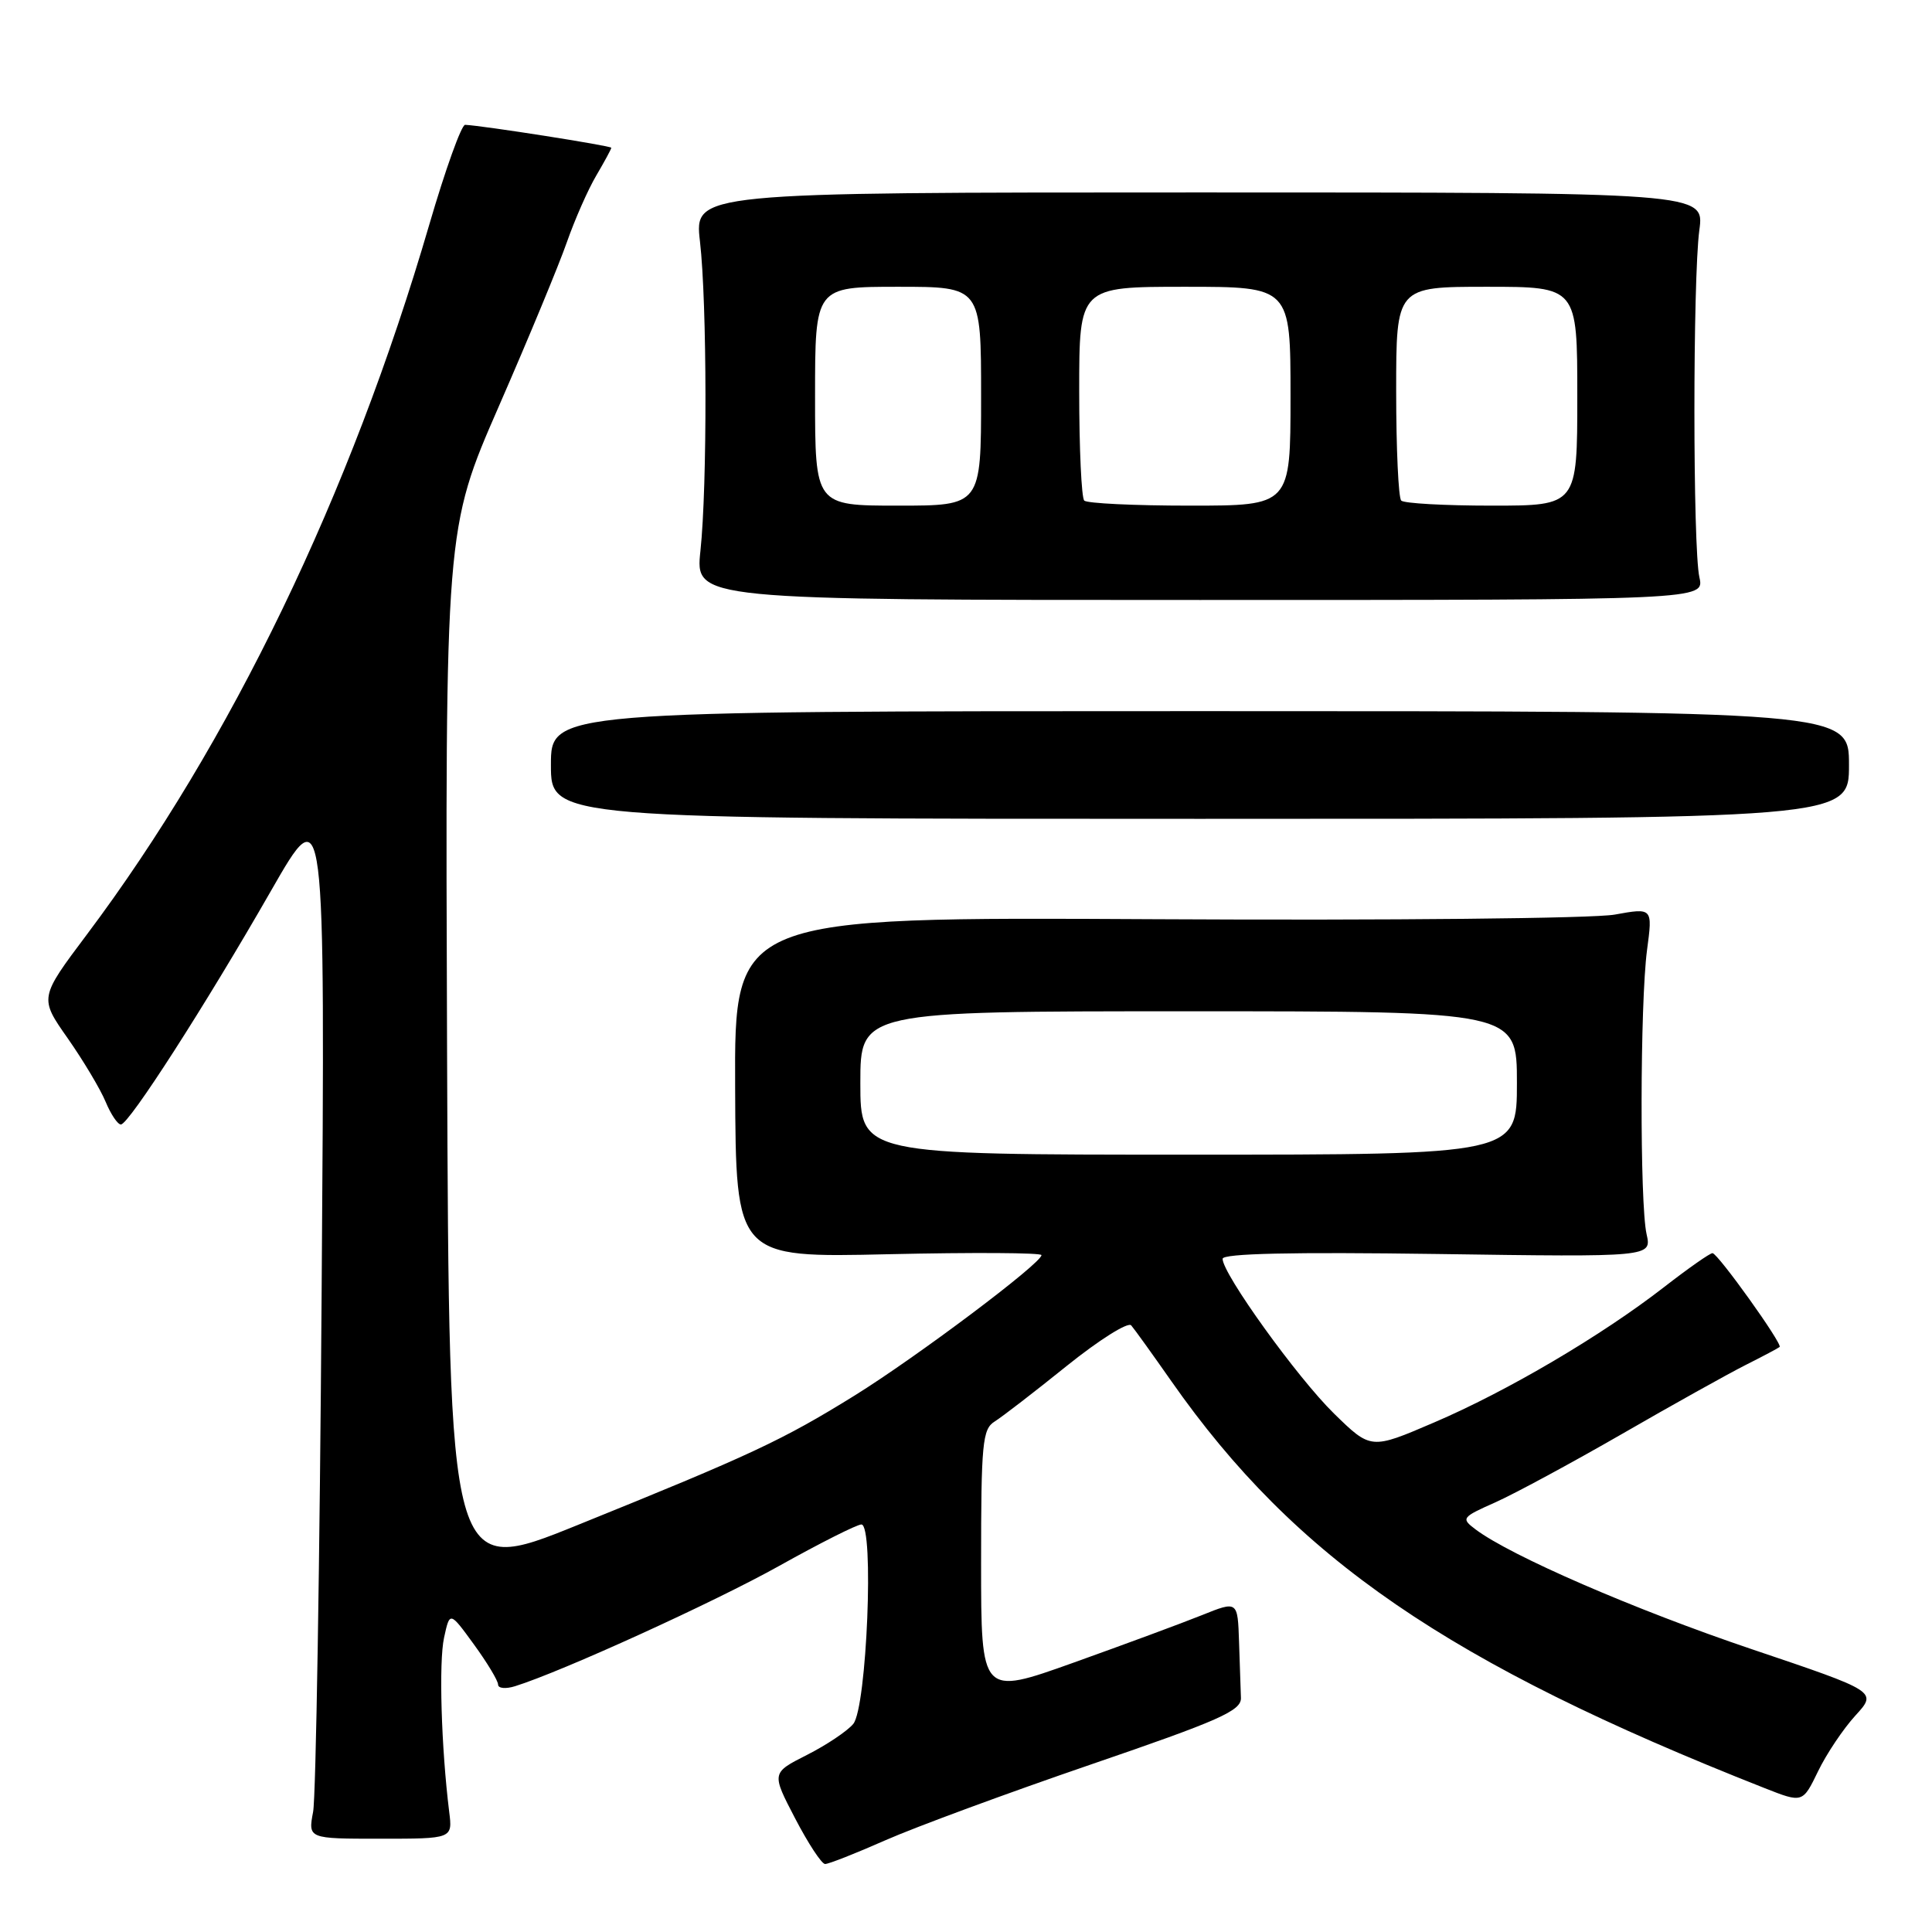 <?xml version="1.0" encoding="UTF-8" standalone="no"?>
<!DOCTYPE svg PUBLIC "-//W3C//DTD SVG 1.1//EN" "http://www.w3.org/Graphics/SVG/1.1/DTD/svg11.dtd" >
<svg xmlns="http://www.w3.org/2000/svg" xmlns:xlink="http://www.w3.org/1999/xlink" version="1.1" viewBox="0 0 256 256">
 <g >
 <path fill="currentColor"
d=" M 117.33 243.84 C 121.27 242.10 133.50 237.59 144.50 233.82 C 161.61 227.96 164.49 226.68 164.43 224.98 C 164.39 223.89 164.28 220.55 164.18 217.56 C 164.00 212.11 164.00 212.11 159.25 214.02 C 156.64 215.07 148.99 217.90 142.25 220.31 C 130.00 224.69 130.00 224.69 130.00 207.09 C 130.00 191.28 130.18 189.37 131.78 188.37 C 132.76 187.76 137.07 184.44 141.35 180.99 C 145.63 177.55 149.47 175.13 149.89 175.62 C 150.31 176.10 152.70 179.43 155.20 183.00 C 171.67 206.53 191.89 220.40 233.81 236.93 C 238.86 238.92 238.86 238.92 240.90 234.71 C 242.02 232.39 244.25 229.07 245.85 227.32 C 248.76 224.14 248.76 224.14 232.13 218.53 C 216.63 213.30 200.15 206.15 195.50 202.64 C 193.58 201.19 193.68 201.05 198.14 199.07 C 200.69 197.93 208.23 193.86 214.90 190.02 C 221.57 186.17 228.93 182.07 231.26 180.89 C 233.59 179.72 235.64 178.63 235.81 178.48 C 236.24 178.11 227.66 166.12 226.92 166.05 C 226.61 166.02 223.73 168.04 220.52 170.53 C 212.22 176.98 199.68 184.36 189.99 188.50 C 181.65 192.08 181.65 192.08 176.75 187.29 C 171.90 182.54 162.00 168.79 162.00 166.80 C 162.00 166.09 171.21 165.89 190.43 166.16 C 218.86 166.57 218.86 166.57 218.18 163.53 C 217.27 159.47 217.31 132.93 218.24 125.89 C 218.99 120.28 218.99 120.28 213.95 121.19 C 211.15 121.70 184.08 121.97 153.11 121.80 C 97.31 121.50 97.31 121.50 97.41 144.08 C 97.50 166.66 97.50 166.66 117.75 166.19 C 128.89 165.94 138.00 165.99 138.00 166.31 C 138.00 167.39 121.47 179.81 113.20 184.94 C 103.67 190.84 99.58 192.76 76.50 202.09 C 59.50 208.97 59.50 208.97 59.24 139.55 C 58.99 70.12 58.99 70.12 66.11 53.81 C 70.03 44.84 74.08 35.06 75.12 32.07 C 76.17 29.08 77.91 25.12 79.01 23.26 C 80.10 21.40 81.00 19.75 81.00 19.58 C 81.00 19.32 63.94 16.64 61.63 16.54 C 61.15 16.52 59.01 22.47 56.88 29.77 C 46.45 65.53 30.58 98.41 11.51 123.83 C 5.21 132.22 5.21 132.22 8.98 137.59 C 11.05 140.55 13.30 144.32 13.99 145.98 C 14.68 147.64 15.59 149.00 16.02 149.00 C 17.07 149.00 27.22 133.21 35.93 118.00 C 43.09 105.50 43.09 105.50 42.62 171.00 C 42.37 207.03 41.86 238.11 41.49 240.07 C 40.82 243.64 40.82 243.64 50.39 243.64 C 59.97 243.64 59.97 243.64 59.52 240.07 C 58.47 231.57 58.13 220.23 58.84 217.00 C 59.60 213.50 59.60 213.50 62.80 217.90 C 64.56 220.32 66.00 222.71 66.00 223.22 C 66.00 223.72 67.01 223.82 68.25 223.43 C 74.42 221.51 94.62 212.31 103.28 207.47 C 108.67 204.46 113.55 202.00 114.14 202.00 C 115.85 202.00 114.86 226.26 113.06 228.43 C 112.27 229.38 109.51 231.23 106.92 232.54 C 102.22 234.92 102.22 234.92 105.36 240.95 C 107.09 244.27 108.87 246.99 109.33 246.99 C 109.79 247.00 113.39 245.58 117.33 243.84 Z  M 245.00 101.36 C 245.00 94.23 245.00 94.23 159.00 94.23 C 73.00 94.23 73.00 94.23 73.00 101.36 C 73.00 108.50 73.00 108.50 159.00 108.50 C 245.00 108.50 245.00 108.50 245.00 101.36 Z  M 225.18 76.50 C 224.30 72.61 224.30 37.00 225.17 30.50 C 225.85 25.50 225.85 25.50 158.92 25.50 C 92.00 25.50 92.00 25.50 92.75 32.00 C 93.69 40.14 93.73 64.36 92.81 73.00 C 92.12 79.50 92.12 79.50 158.99 79.50 C 225.85 79.50 225.85 79.50 225.18 76.50 Z  M 114.00 143.50 C 114.00 134.00 114.00 134.00 157.50 134.00 C 201.00 134.00 201.00 134.00 201.00 143.50 C 201.00 153.00 201.00 153.00 157.50 153.00 C 114.00 153.00 114.00 153.00 114.00 143.50 Z  M 108.00 52.50 C 108.00 38.00 108.00 38.00 119.00 38.00 C 130.00 38.00 130.00 38.00 130.00 52.50 C 130.00 67.00 130.00 67.00 119.00 67.00 C 108.00 67.00 108.00 67.00 108.00 52.50 Z  M 143.67 66.33 C 143.30 65.97 143.00 59.44 143.00 51.83 C 143.00 38.00 143.00 38.00 157.00 38.00 C 171.00 38.00 171.00 38.00 171.00 52.50 C 171.00 67.00 171.00 67.00 157.67 67.00 C 150.33 67.00 144.03 66.70 143.67 66.33 Z  M 185.67 66.33 C 185.30 65.97 185.00 59.44 185.00 51.83 C 185.00 38.00 185.00 38.00 197.00 38.00 C 209.00 38.00 209.00 38.00 209.00 52.50 C 209.00 67.00 209.00 67.00 197.67 67.00 C 191.43 67.00 186.03 66.70 185.67 66.33 Z "/>
</g>
</svg>